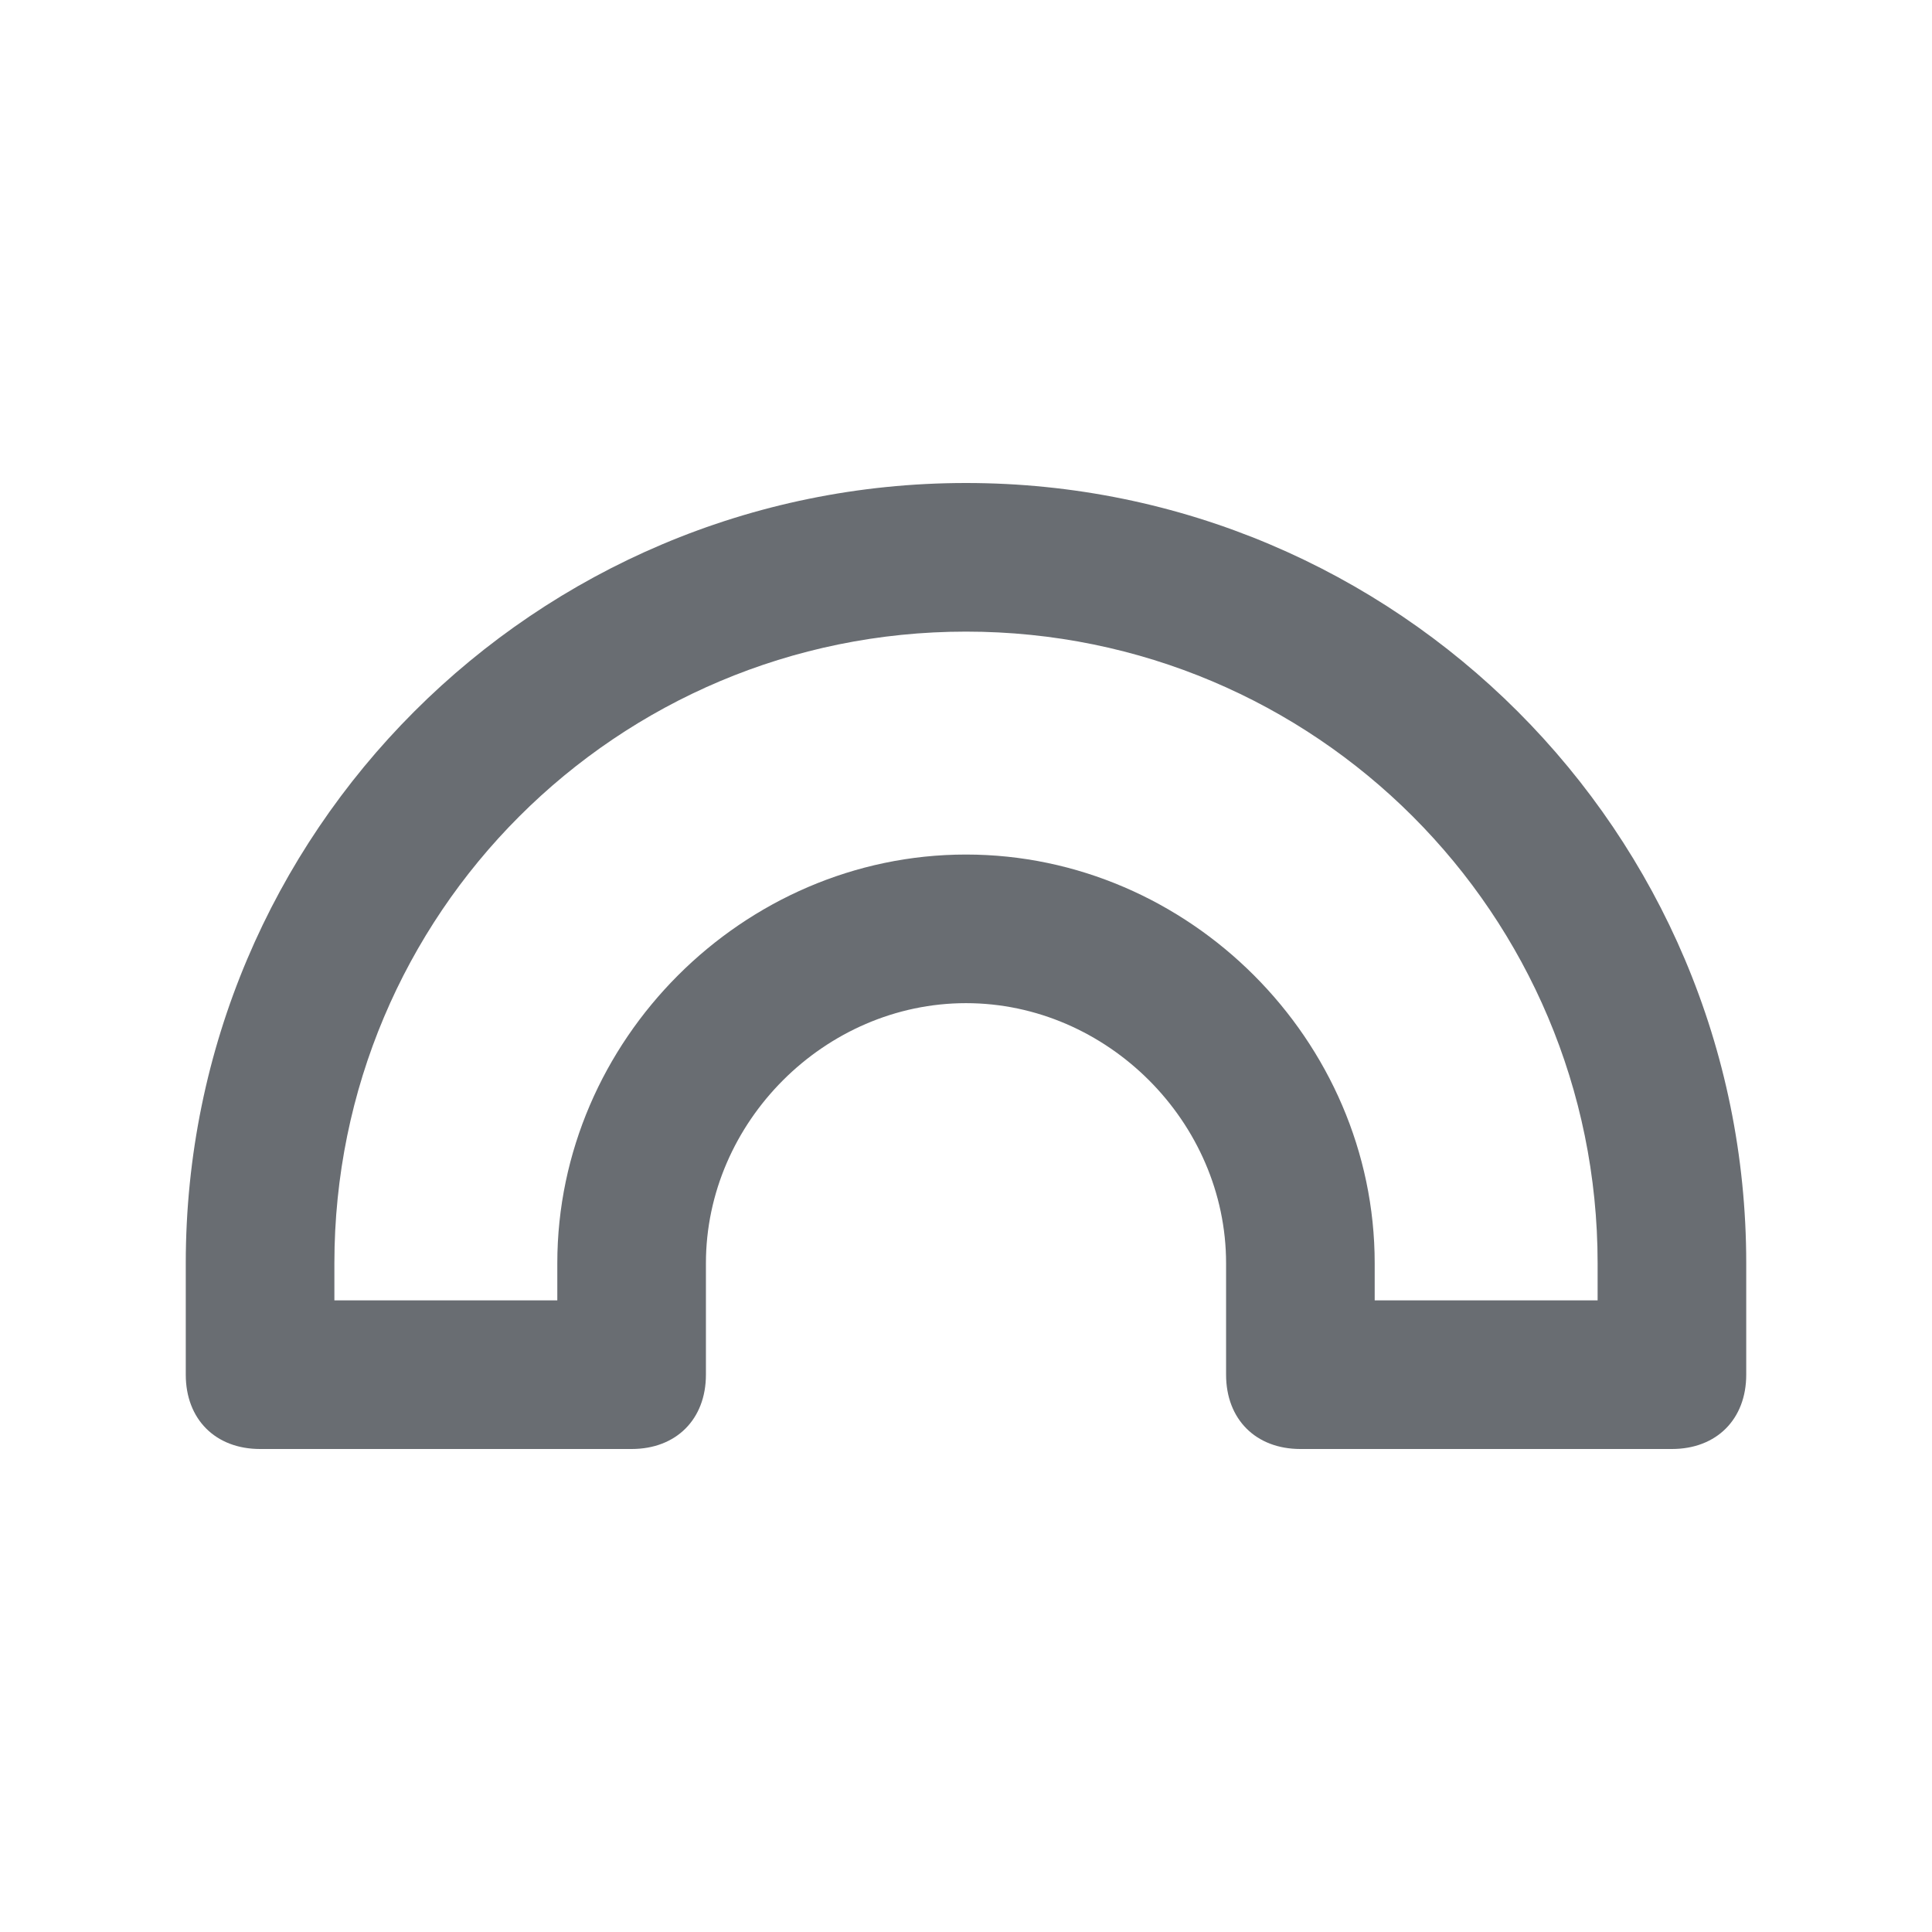 <?xml version="1.0" encoding="utf-8"?>
<!-- Generator: Adobe Illustrator 25.0.0, SVG Export Plug-In . SVG Version: 6.00 Build 0)  -->
<svg version="1.1" id="Layer_1" xmlns="http://www.w3.org/2000/svg" xmlns:xlink="http://www.w3.org/1999/xlink" x="0px" y="0px"
	 viewBox="0 0 26 26" enable-background="new 0 0 26 26" xml:space="preserve">
<path fill-rule="evenodd" clip-rule="evenodd" fill="#696D72" d="M23.5,18.5c0,0.6-0.4,1-1,1h-5c-0.6,0-1-0.4-1-1l0,0
	c0-0.4,0-1,0-1.5c0-1.9-1.6-3.5-3.5-3.5S9.5,15.1,9.5,17c0,0.5,0,1,0,1.5l0,0c0,0.6-0.4,1-1,1h-5c-0.6,0-1-0.4-1-1
	c0-0.1,0-1.1,0-1.5C2.5,11.2,7.2,6.5,13,6.5S23.5,11.2,23.5,17C23.5,17.4,23.5,18.4,23.5,18.5z M13,8.5c-4.7,0-8.5,3.8-8.5,8.5
	c0,0.2,0,0.3,0,0.5h3c0-0.2,0-0.3,0-0.5c0-3,2.5-5.5,5.5-5.5c3,0,5.5,2.5,5.5,5.5c0,0.2,0,0.3,0,0.5h3c0-0.2,0-0.3,0-0.5
	C21.5,12.3,17.7,8.5,13,8.5z"/>
</svg>
